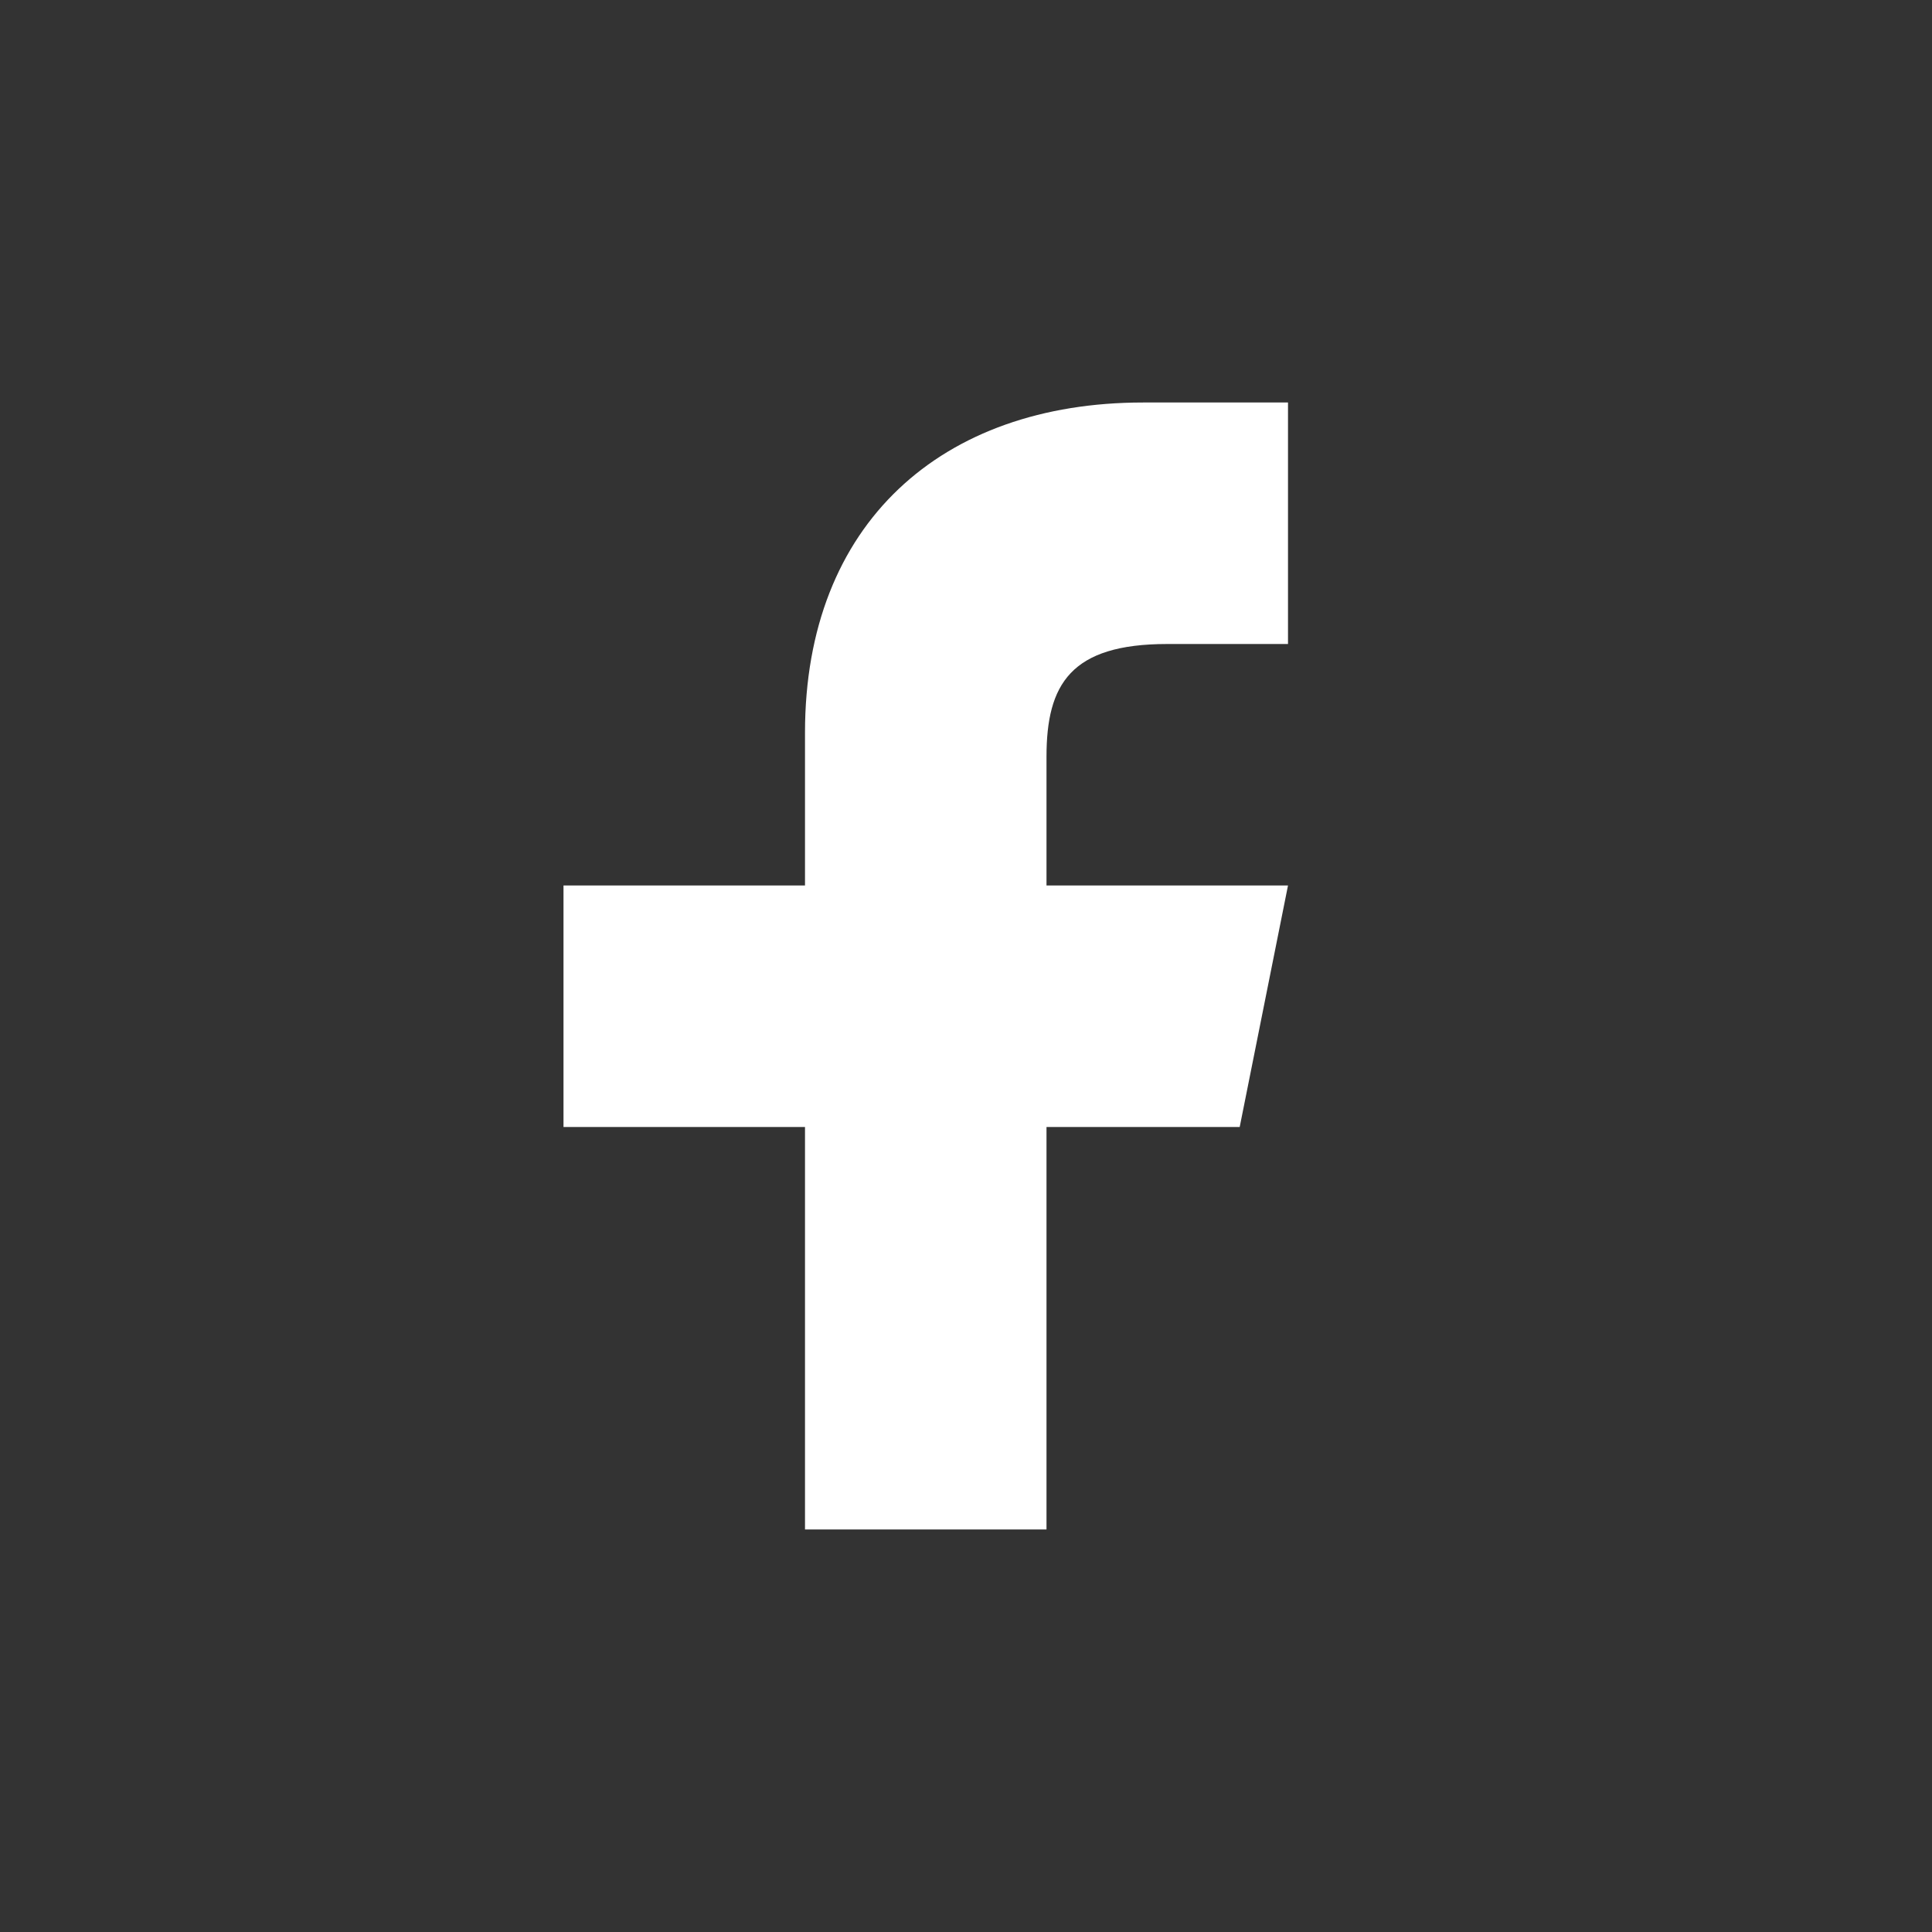 <svg xmlns="http://www.w3.org/2000/svg" width="24" height="24" viewBox="0 0 24 24">
  <rect x="0" y="0" width="24" height="24" fill="#333333" stroke="none"/>
  <rect width="24" height="24" fill="none"/>
  <path d="M14.5 8H16V5h-1.8c-2.5 0-4.2 1.5-4.2 4.1V11H7v3h3v5h3v-5h2.4l.6-3H13V9.4c0-.9.3-1.4 1.5-1.4z" fill="#ffffff"/>
</svg> 